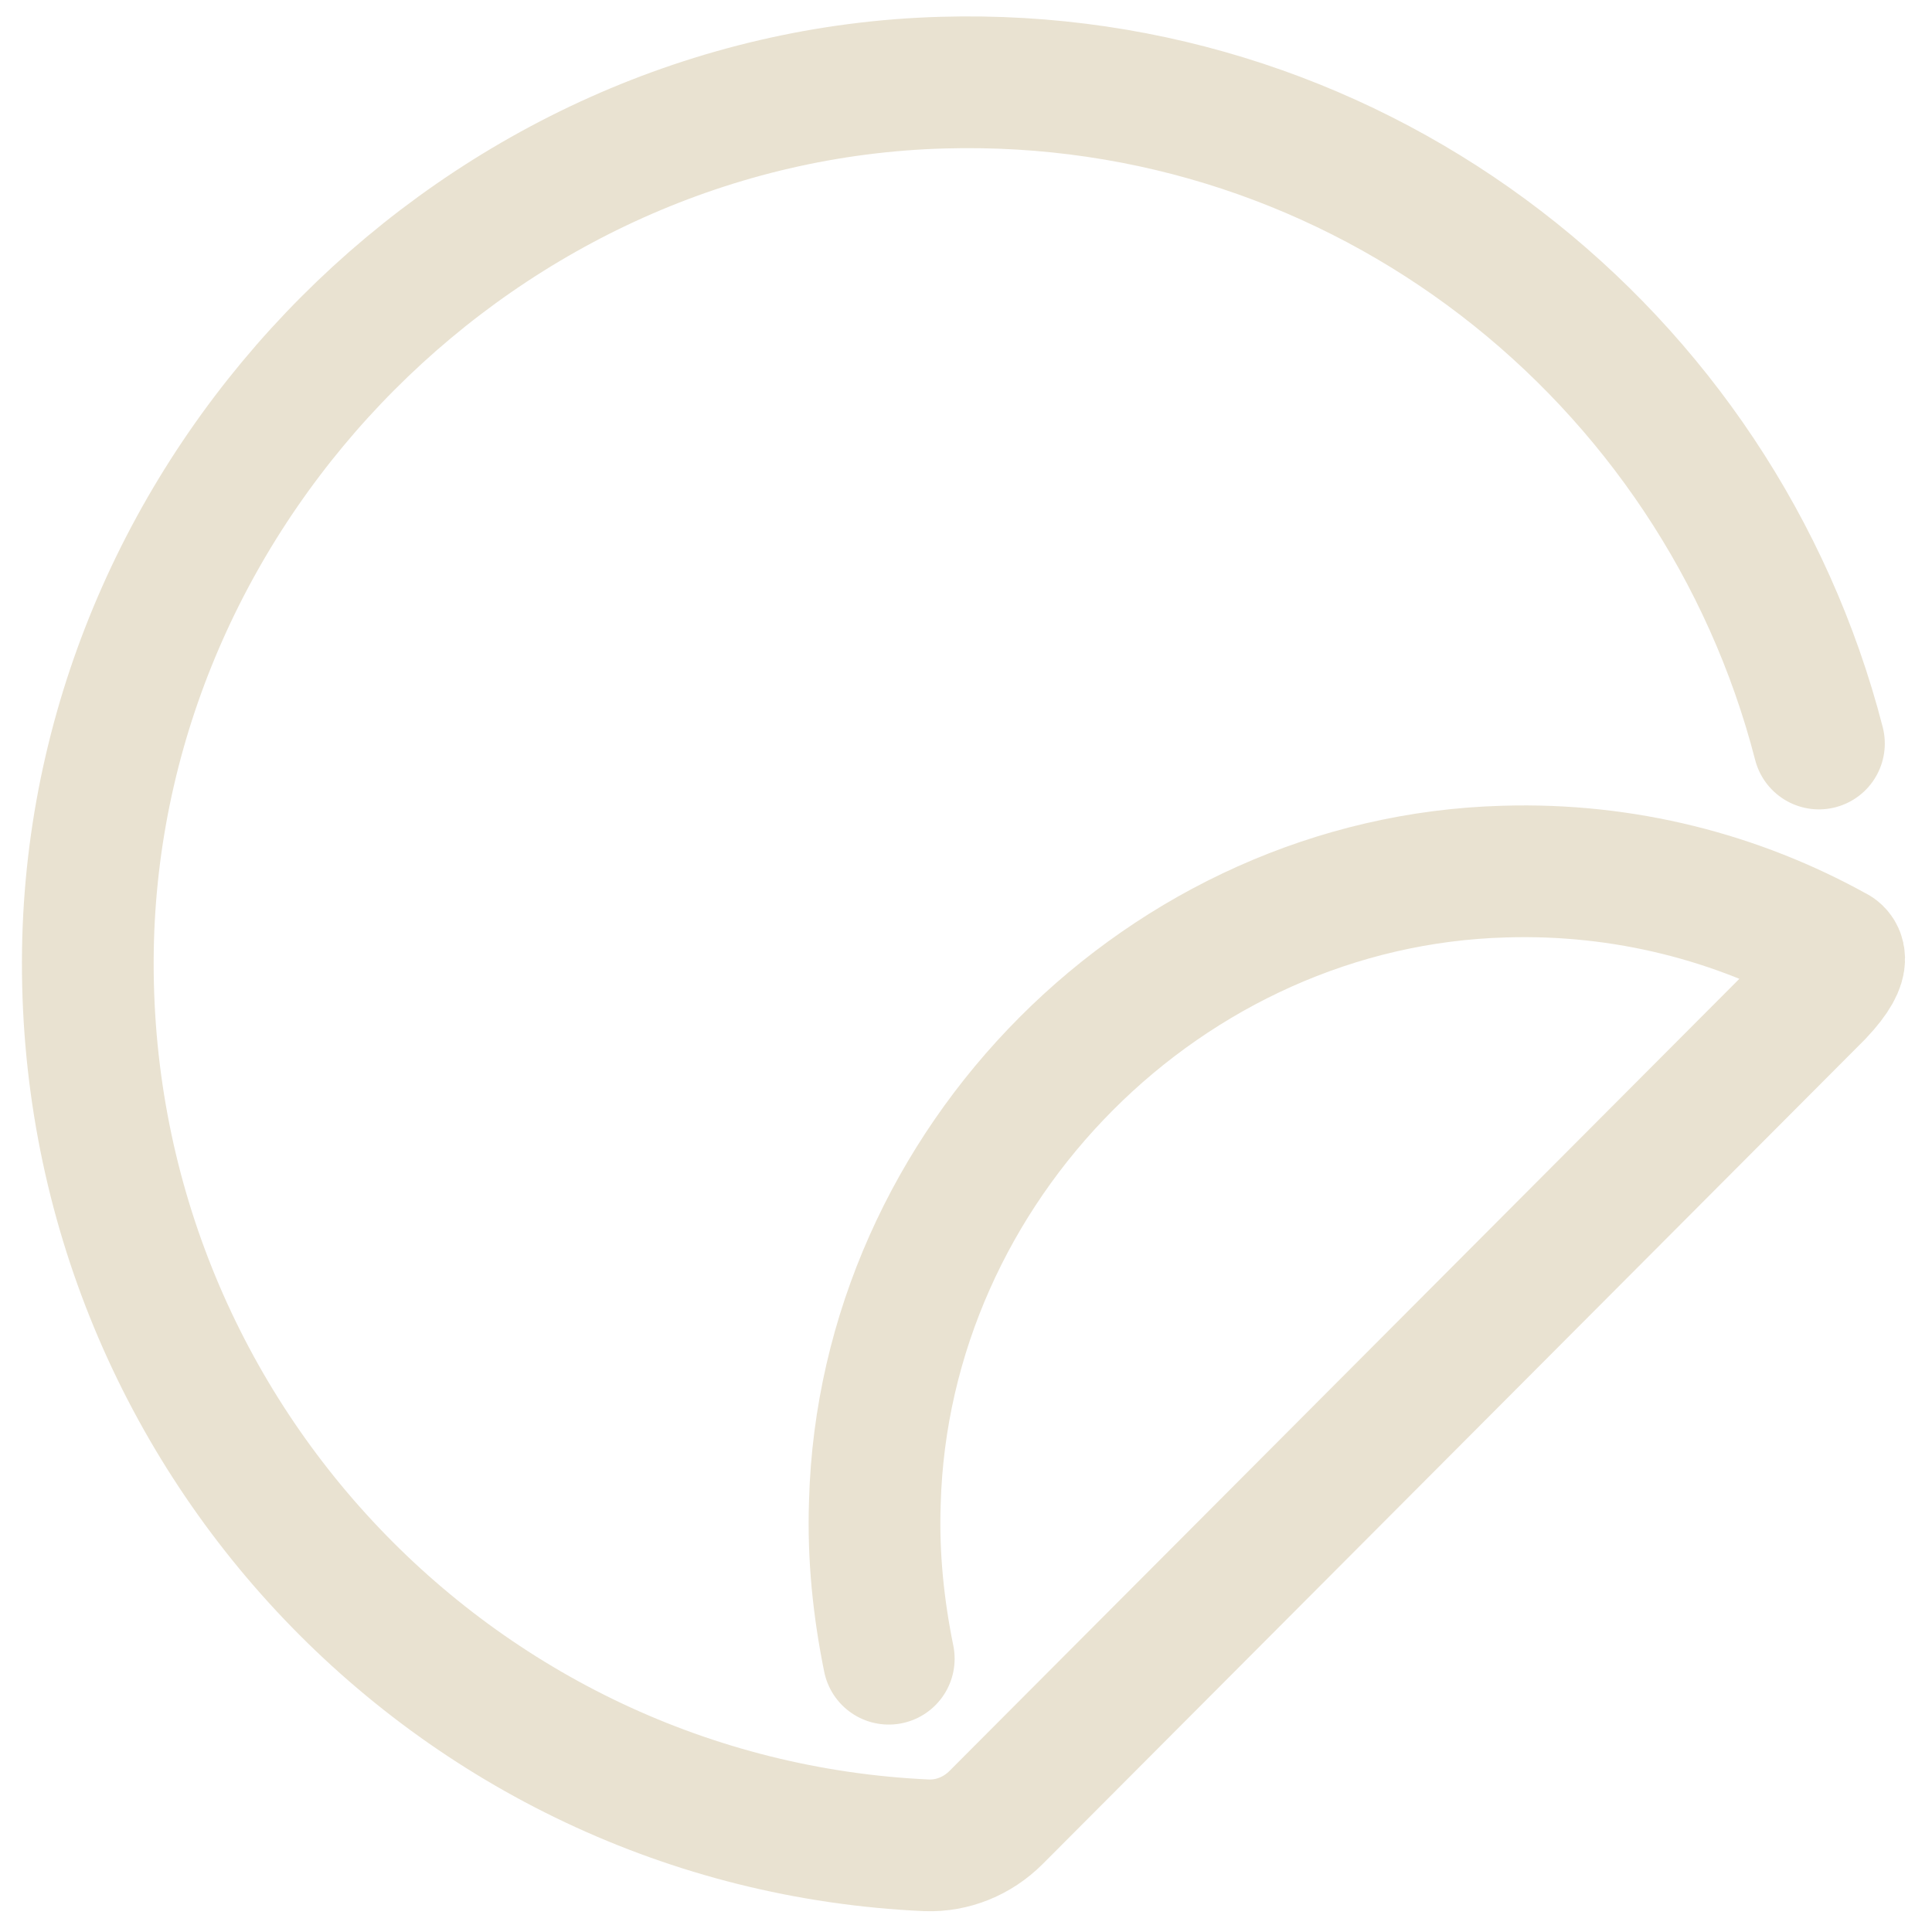 <svg width="44" height="44" viewBox="0 0 44 44" fill="none" xmlns="http://www.w3.org/2000/svg">
<path d="M20.241 37.776C20.009 36.635 19.882 35.451 19.924 34.225C20.135 26.509 26.564 20.062 34.258 19.85C36.998 19.766 39.57 20.442 41.783 21.668C41.783 21.668 42.184 21.795 41.404 22.62L22.686 41.391C22.264 41.814 21.695 42.047 21.105 42.026C10.291 41.539 1.712 32.428 2.007 21.393C2.302 10.908 11.008 2.178 21.463 1.882C31.033 1.607 39.148 8.097 41.425 16.933" stroke="#E9E2D1" stroke-width="3" stroke-miterlimit="10" stroke-linecap="round"/>
</svg>
